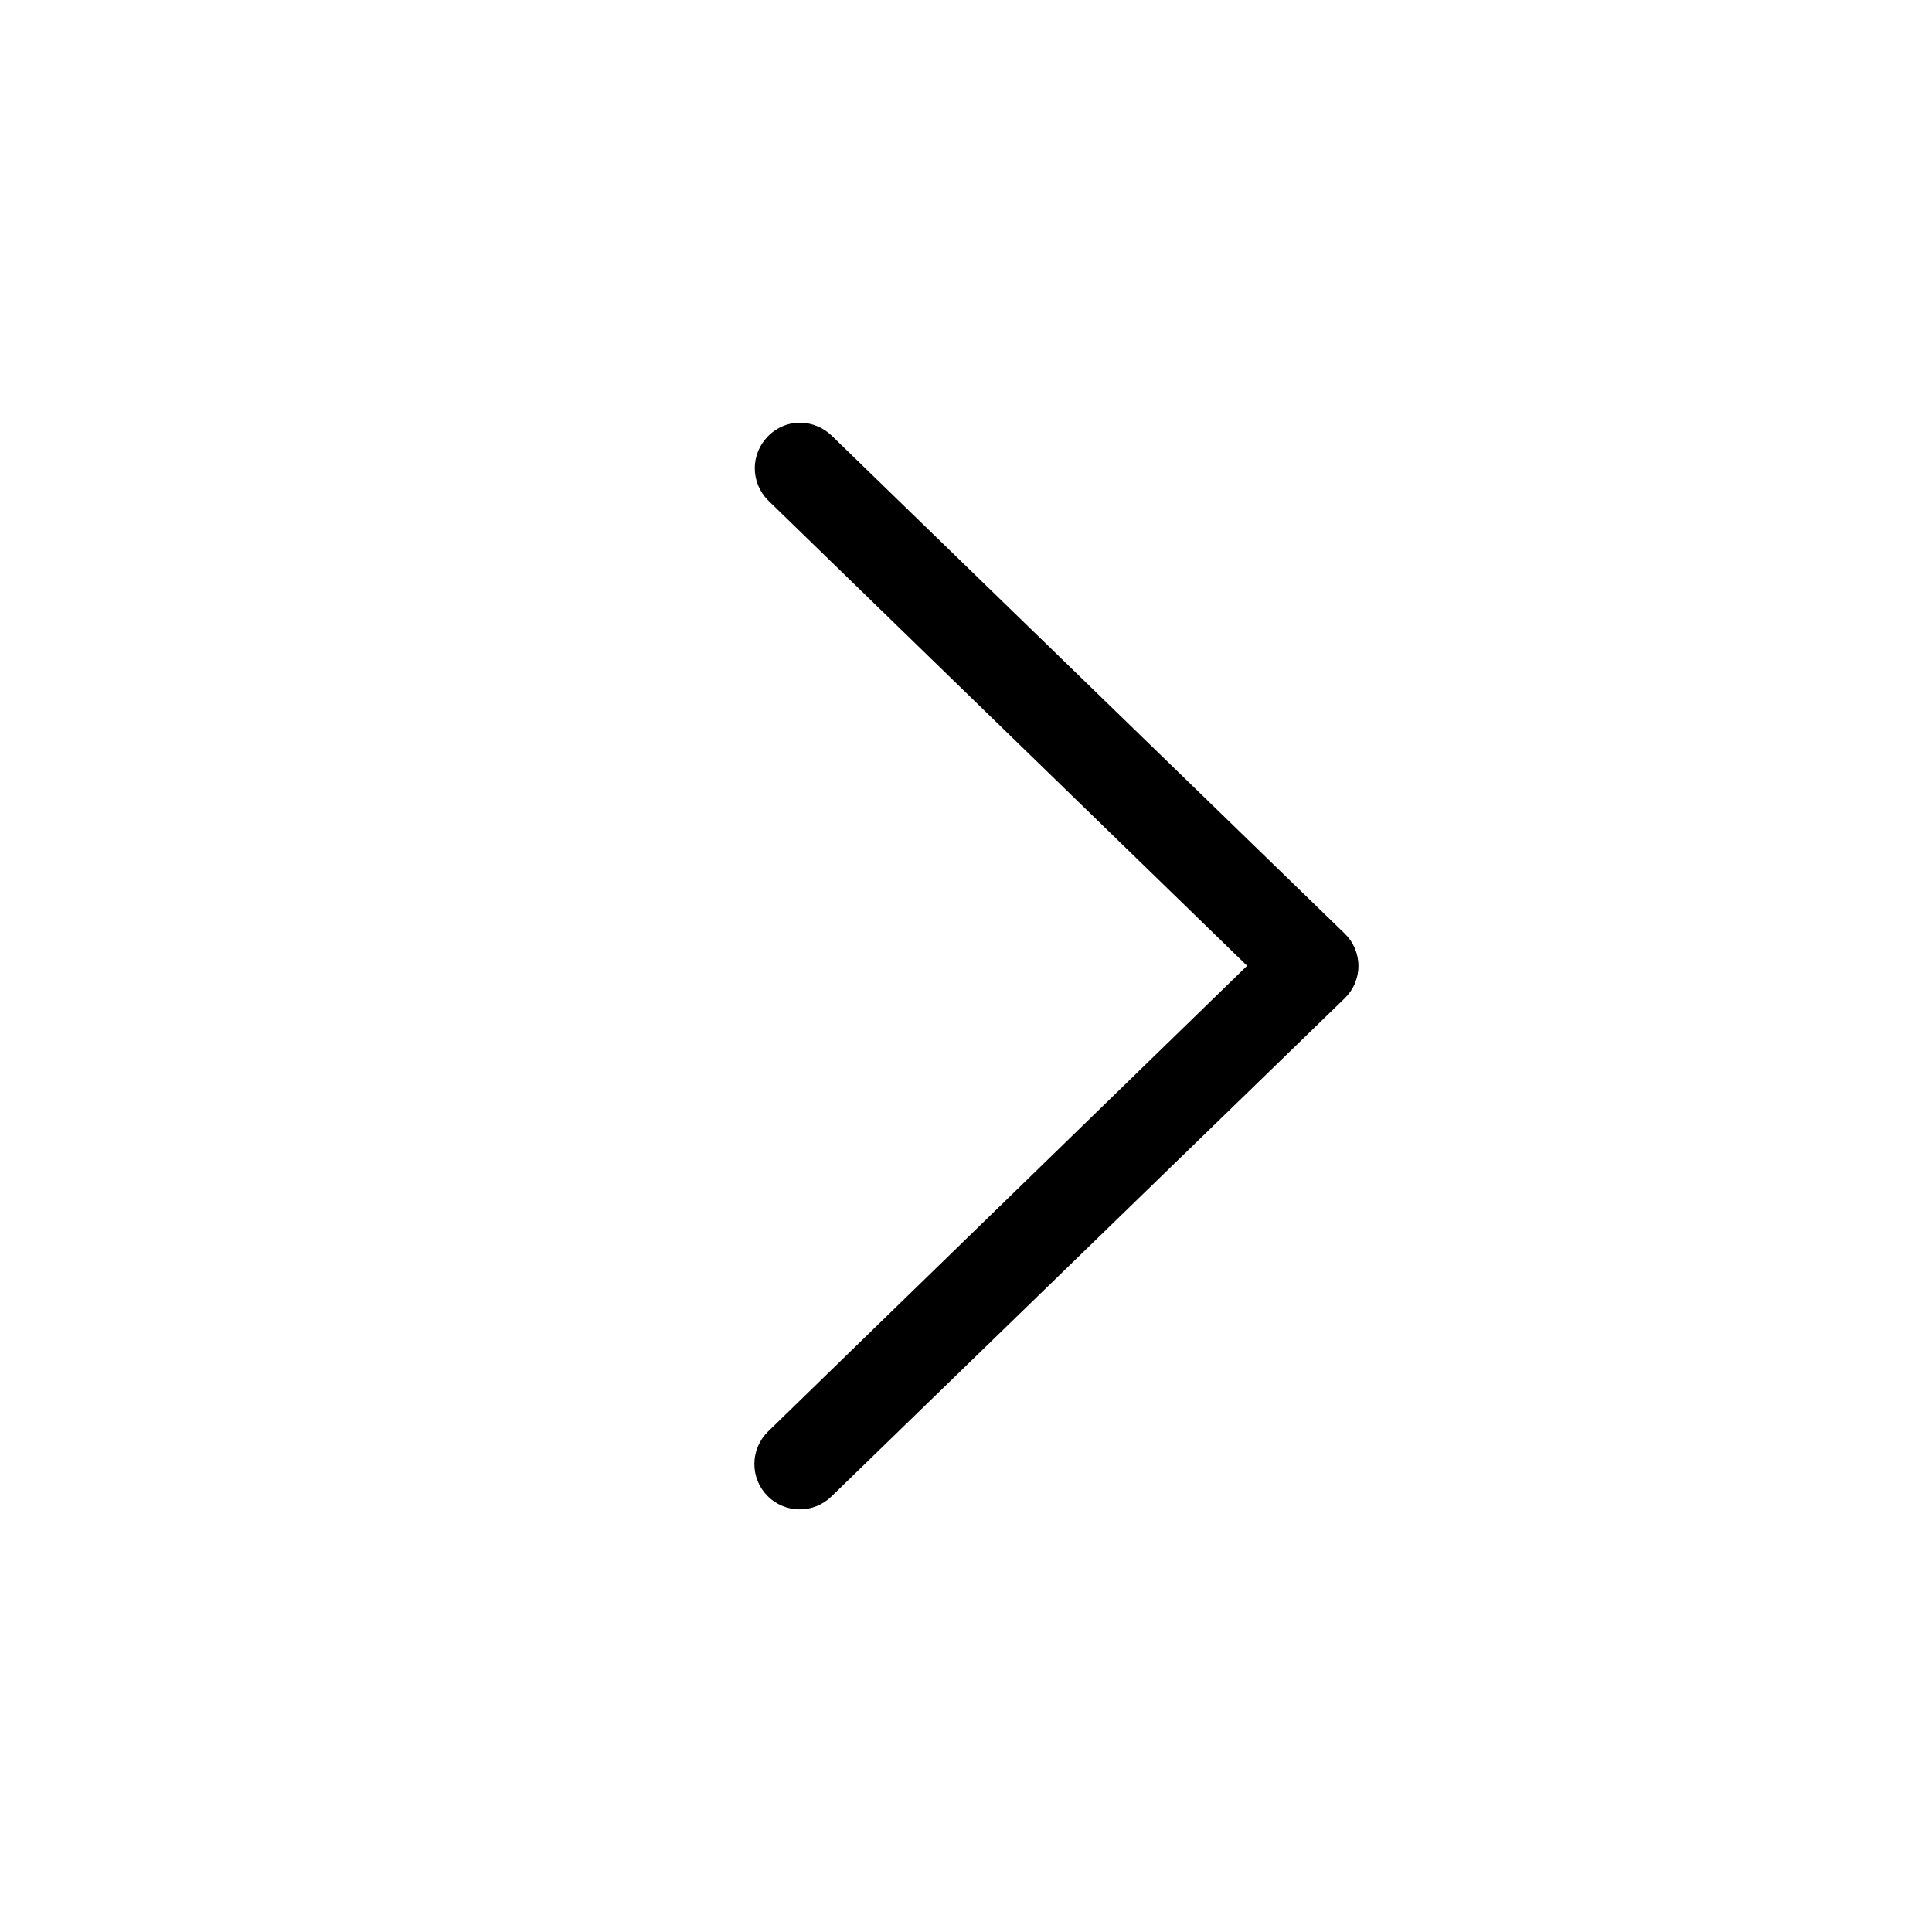 <svg width="54" height="54" viewBox="0 0 54 54" fill="none" xmlns="http://www.w3.org/2000/svg">
<path d="M22.395 11.815C22.71 11.826 23.01 11.952 23.238 12.169L37.582 26.091C37.704 26.208 37.802 26.349 37.868 26.505C37.934 26.661 37.969 26.828 37.969 26.998C37.969 27.167 37.934 27.335 37.868 27.491C37.802 27.647 37.704 27.788 37.582 27.905L23.238 41.827C23.119 41.943 22.978 42.035 22.824 42.097C22.669 42.159 22.504 42.189 22.337 42.187C22.171 42.185 22.006 42.151 21.854 42.085C21.7 42.02 21.562 41.925 21.445 41.806C21.329 41.687 21.237 41.546 21.175 41.391C21.113 41.236 21.083 41.071 21.085 40.905C21.087 40.738 21.121 40.574 21.187 40.421C21.252 40.268 21.347 40.129 21.466 40.013L34.857 26.994L21.466 13.983C21.23 13.746 21.096 13.424 21.096 13.088C21.096 12.753 21.23 12.431 21.466 12.194C21.587 12.07 21.731 11.972 21.891 11.907C22.05 11.842 22.222 11.81 22.395 11.815Z" fill="black"/>
</svg>
